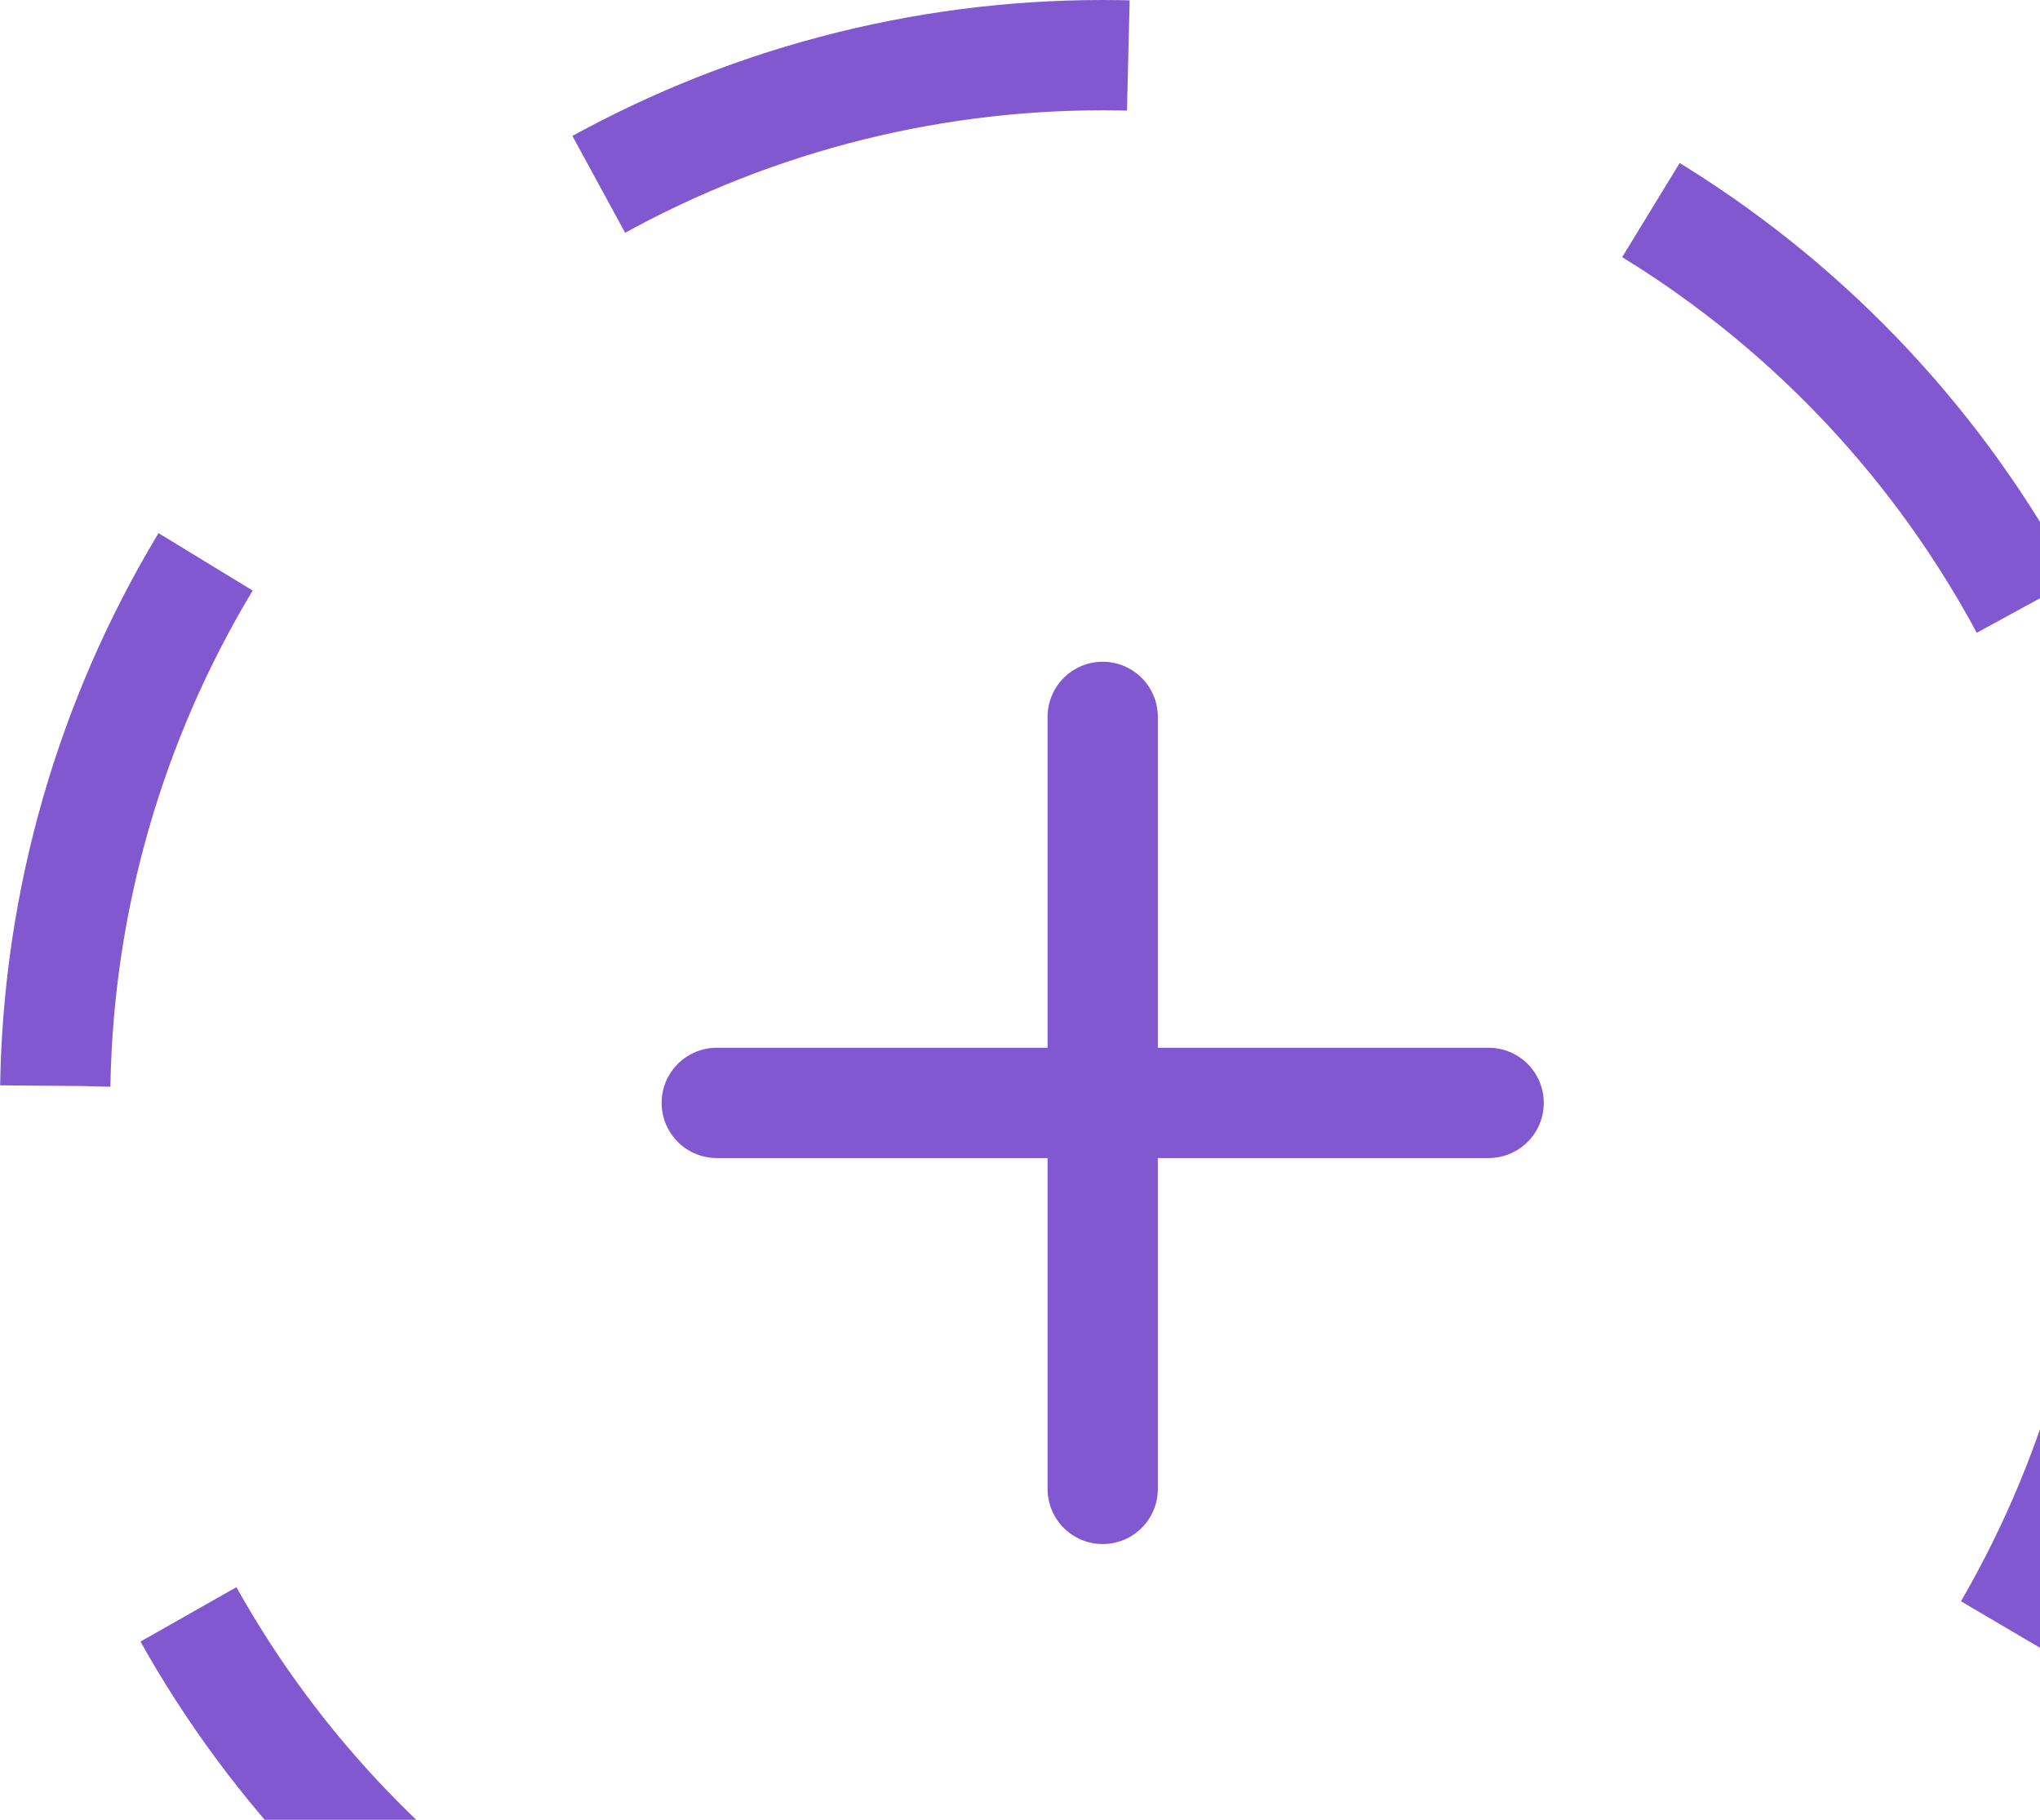<svg xmlns="http://www.w3.org/2000/svg" width="37" height="33" fill="none" viewBox="0 0 37 33"><circle cx="20" cy="20" r="19" stroke="#8158D0" stroke-dasharray="10 10" stroke-width="2"/><path stroke="#8158D0" stroke-linecap="round" stroke-linejoin="round" stroke-width="2" d="M20 13V27"/><path stroke="#8158D0" stroke-linecap="round" stroke-linejoin="round" stroke-width="2" d="M13 20H27"/></svg>